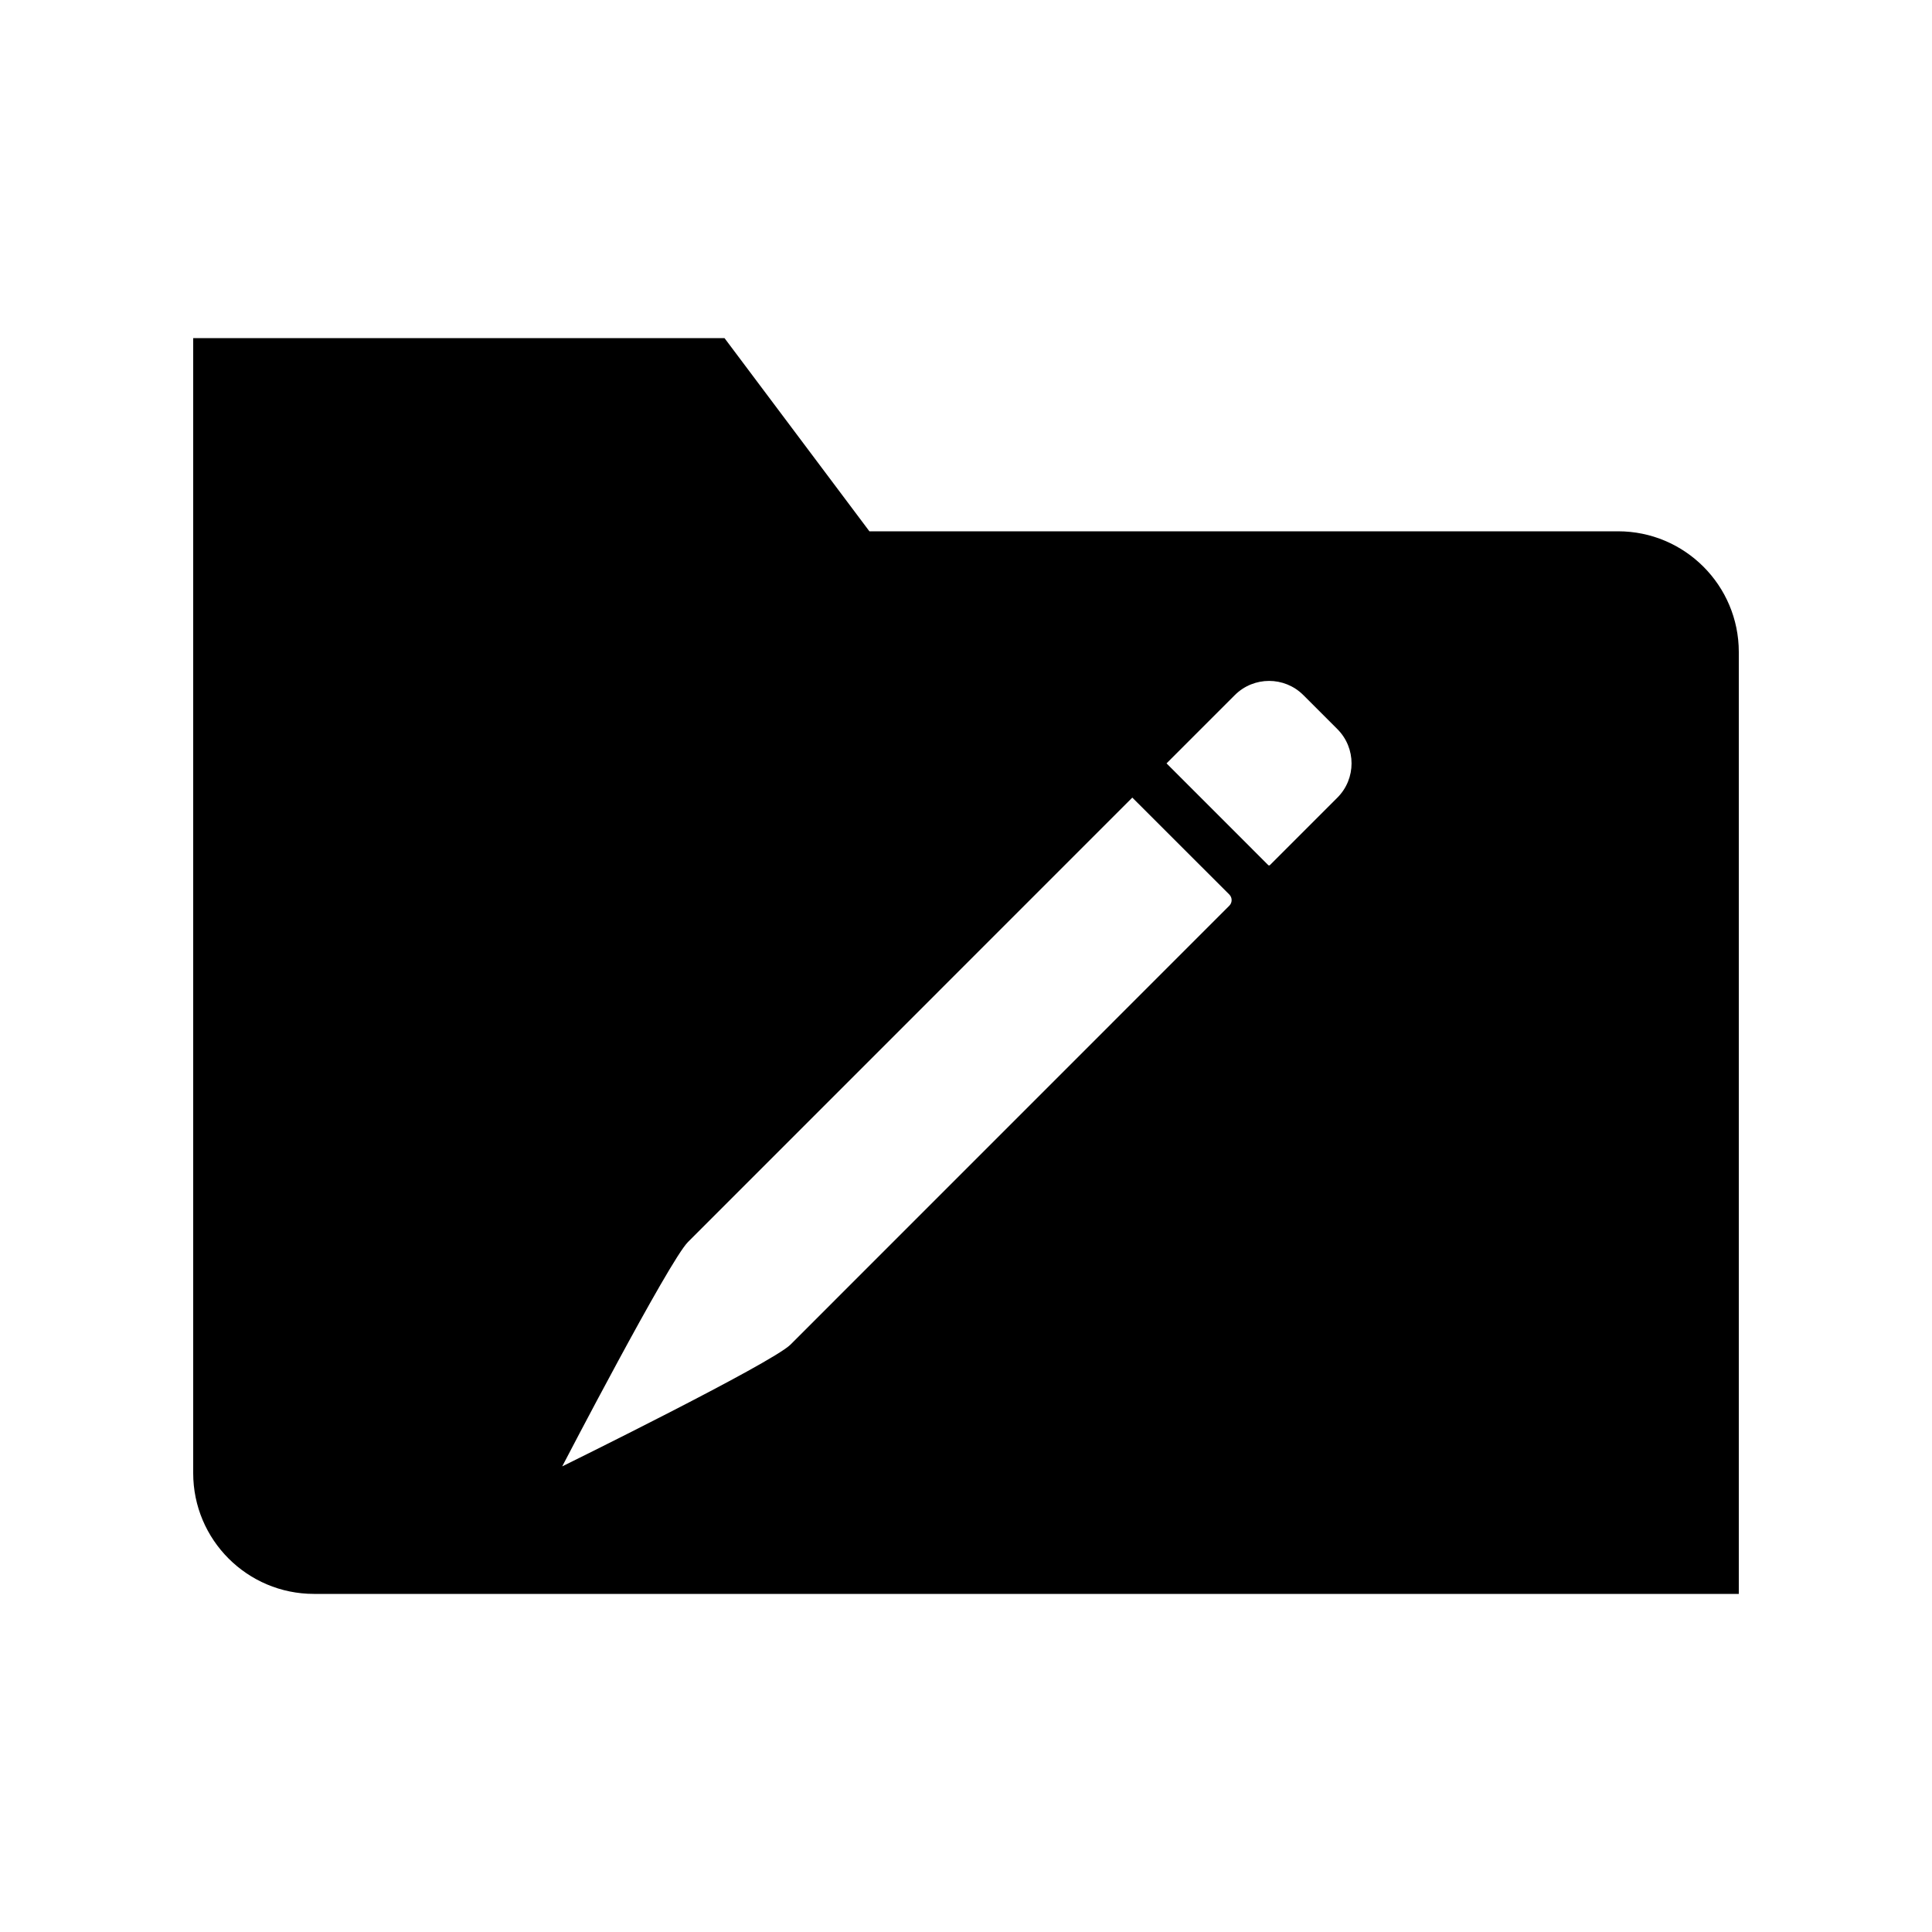 <svg width="24" height="24" viewBox="0 0 24 24" fill="currentColor" xmlns="http://www.w3.org/2000/svg">
<path fill-rule="evenodd" clip-rule="evenodd" d="M20.1 6.6H10.8L9 4.2H2.4V18.3C2.4 19.128 3.072 19.8 3.9 19.8H21.6V8.1C21.6 7.272 20.928 6.6 20.1 6.6ZM16.614 9.058L16.19 8.634C15.955 8.4 15.575 8.4 15.34 8.634L14.491 9.483L15.755 10.747C15.76 10.752 15.77 10.752 15.775 10.747L16.614 9.908C16.848 9.673 16.848 9.293 16.614 9.058ZM14.066 9.908L8.546 15.429C8.312 15.662 6.984 18.216 6.984 18.216C6.984 18.216 9.586 16.936 9.82 16.703L15.272 11.25C15.309 11.212 15.309 11.151 15.272 11.113L14.066 9.908Z" fill="currentColor"/>
</svg>
